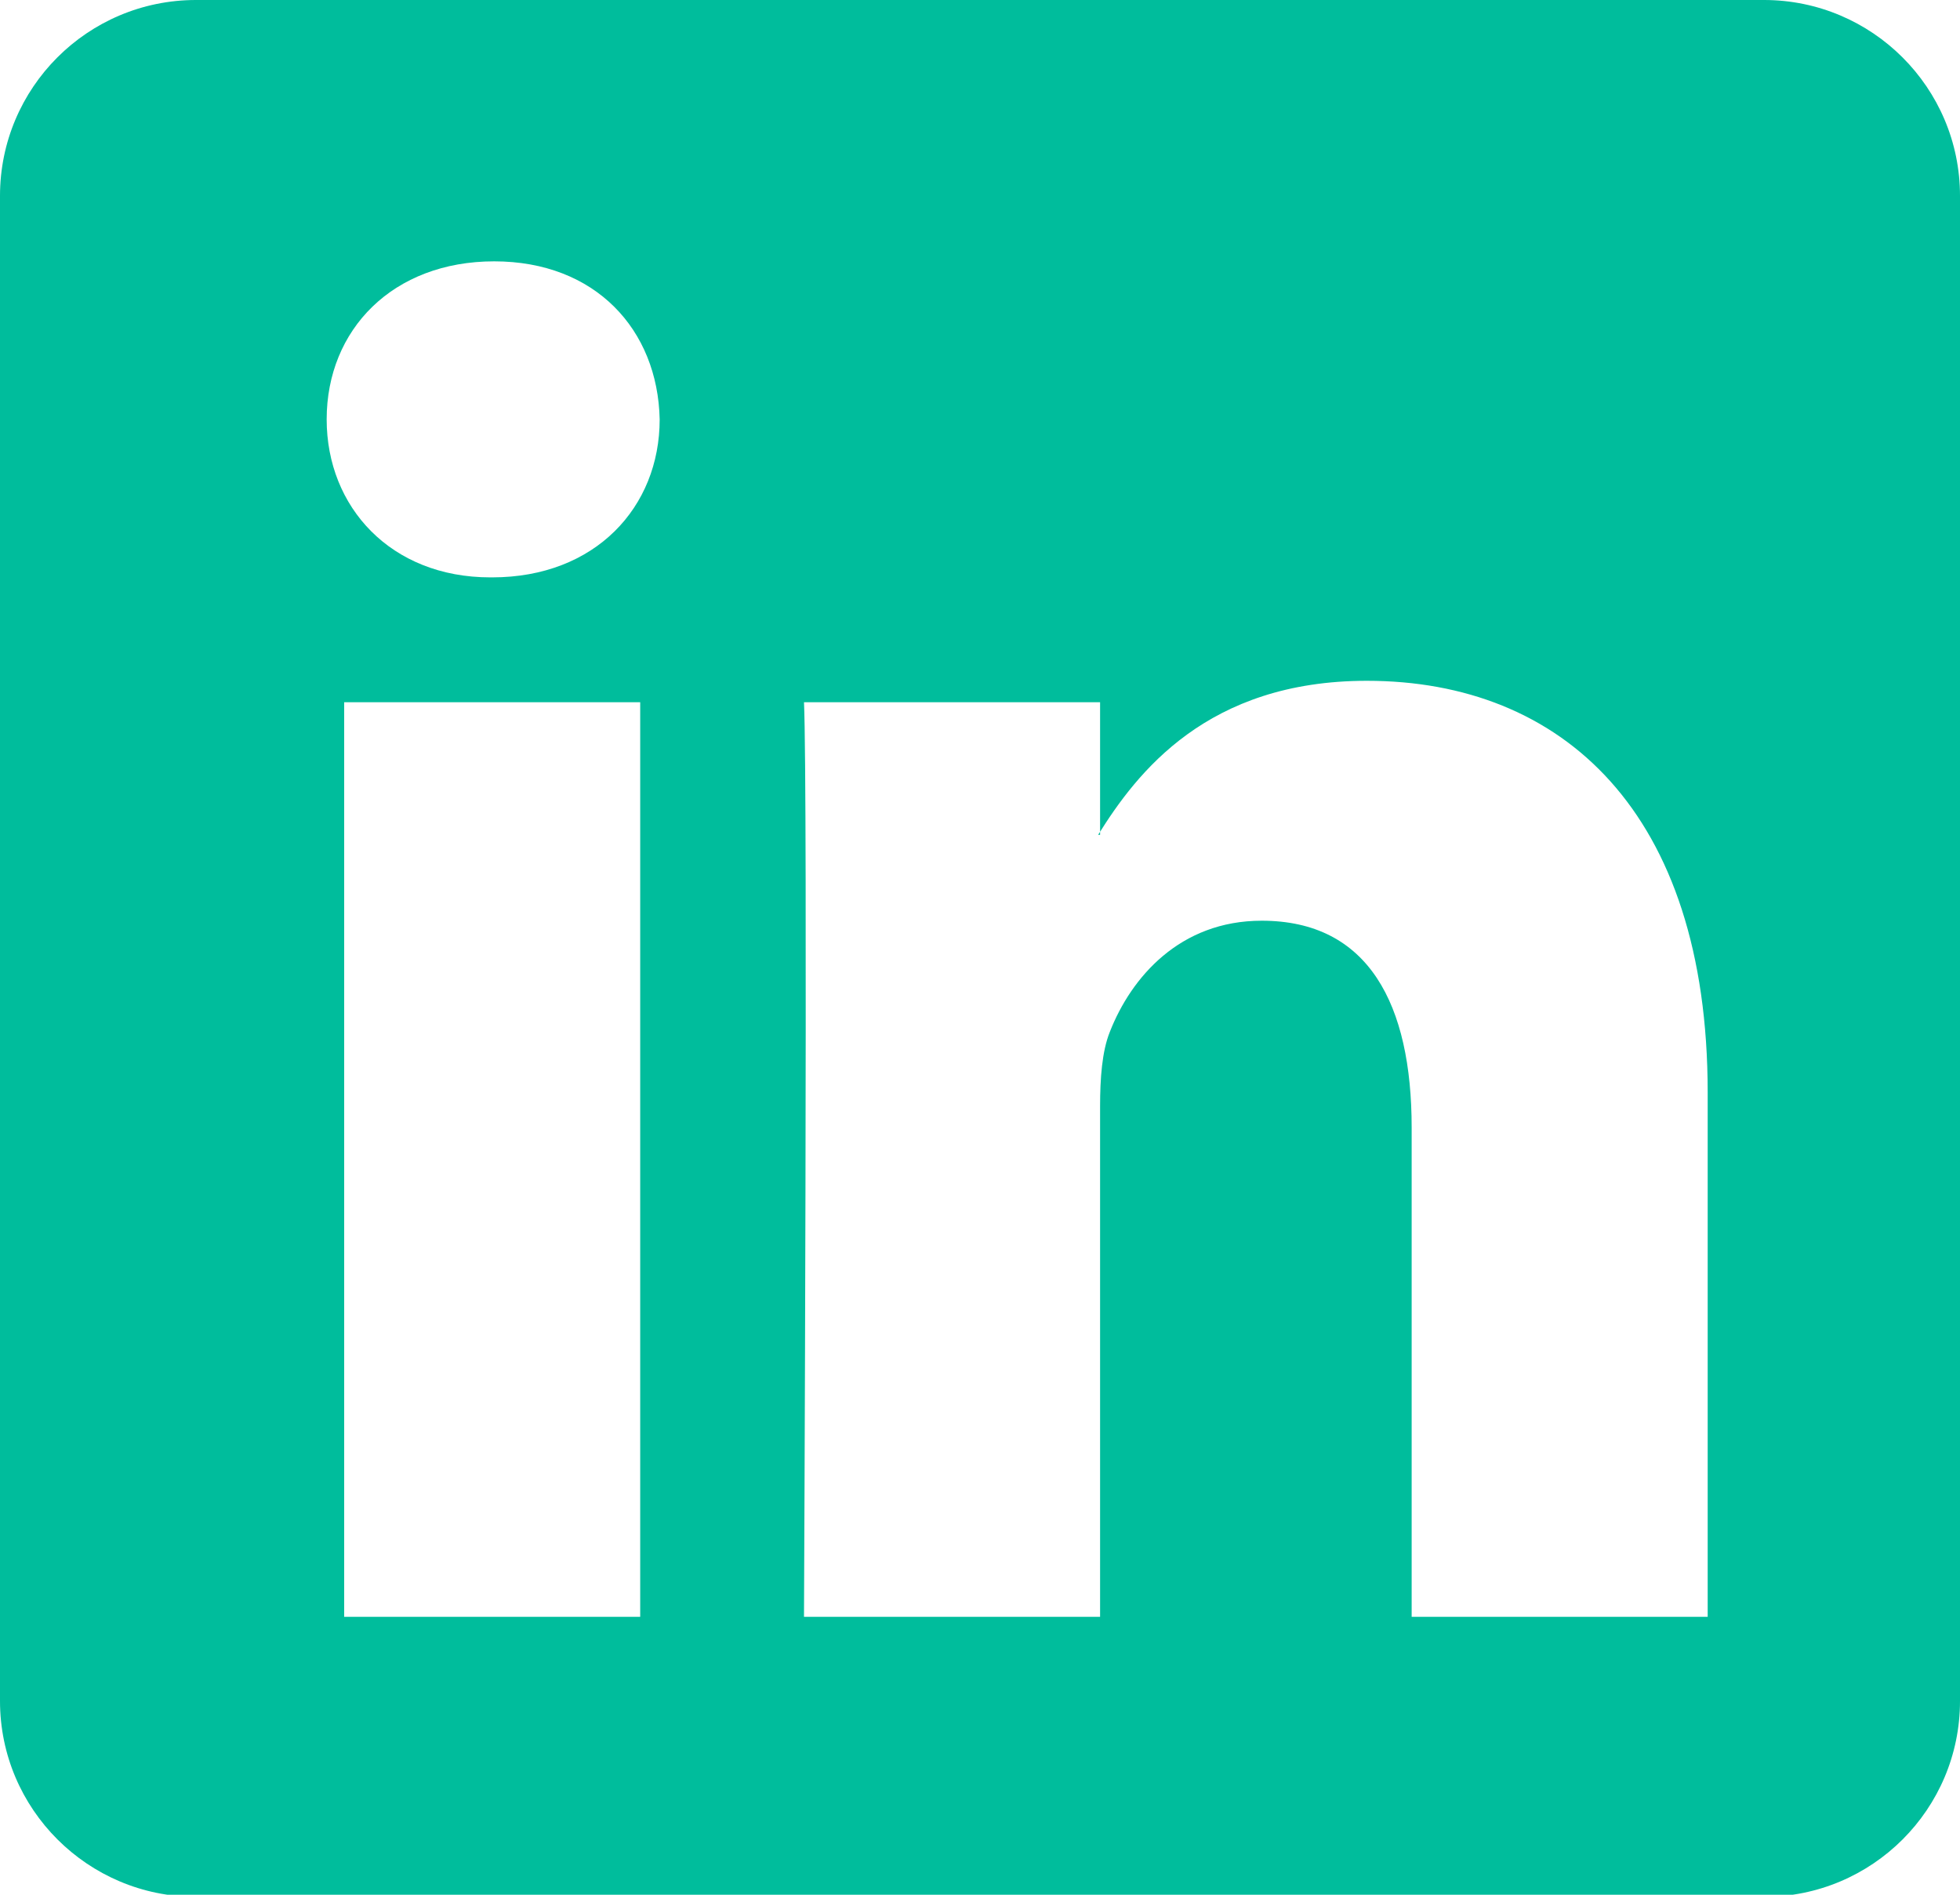<?xml version="1.0" encoding="UTF-8" standalone="no"?>
<svg width="30px" height="29px" viewBox="0 0 30 29" version="1.1" xmlns="http://www.w3.org/2000/svg" xmlns:xlink="http://www.w3.org/1999/xlink" xmlns:sketch="http://www.bohemiancoding.com/sketch/ns">
    <title>linkedin</title>
    <description>Created with Sketch (http://www.bohemiancoding.com/sketch)</description>
    <defs></defs>
    <g id="Page-1" stroke="none" stroke-width="1" fill="none" fill-rule="evenodd" sketch:type="MSPage">
        <g id="Group" sketch:type="MSLayerGroup" transform="translate(0, -80)" fill="#00BD9C">
            <path d="M3,80 C1.343,80 0,81.342 0,82.998 L0,106.035 C0,107.69 1.347,109.032 3,109.032 L27,109.032 C28.657,109.032 30,107.69 30,106.035 L30,82.998 C30,81.342 28.653,80 27,80 L3,80 Z M7.533,88.837 C9.113,88.837 10.097,87.762 10.097,86.419 C10.068,85.045 9.113,84 7.564,84 C6.013,84 5,85.045 5,86.419 C5,87.762 5.984,88.837 7.504,88.837 L7.533,88.837 Z M5.268,104.746 L9.799,104.746 L9.799,90.748 L5.268,90.748 L5.268,104.746 Z M12.306,104.746 L16.838,104.746 L16.838,96.929 C16.838,96.511 16.867,96.092 16.987,95.794 C17.314,94.958 18.06,94.092 19.312,94.092 C20.951,94.092 21.607,95.376 21.607,97.257 L21.607,104.746 L26.138,104.746 L26.138,96.72 C26.138,92.42 23.903,90.42 20.921,90.42 C18.477,90.42 17.403,91.823 16.808,92.778 L16.838,92.778 L16.838,90.748 L12.306,90.748 C12.366,92.061 12.306,104.746 12.306,104.746 Z M12.306,104.746" id="Rectangle-3-copy-2" sketch:type="MSShapeGroup"></path>
        </g>
    </g>
</svg>